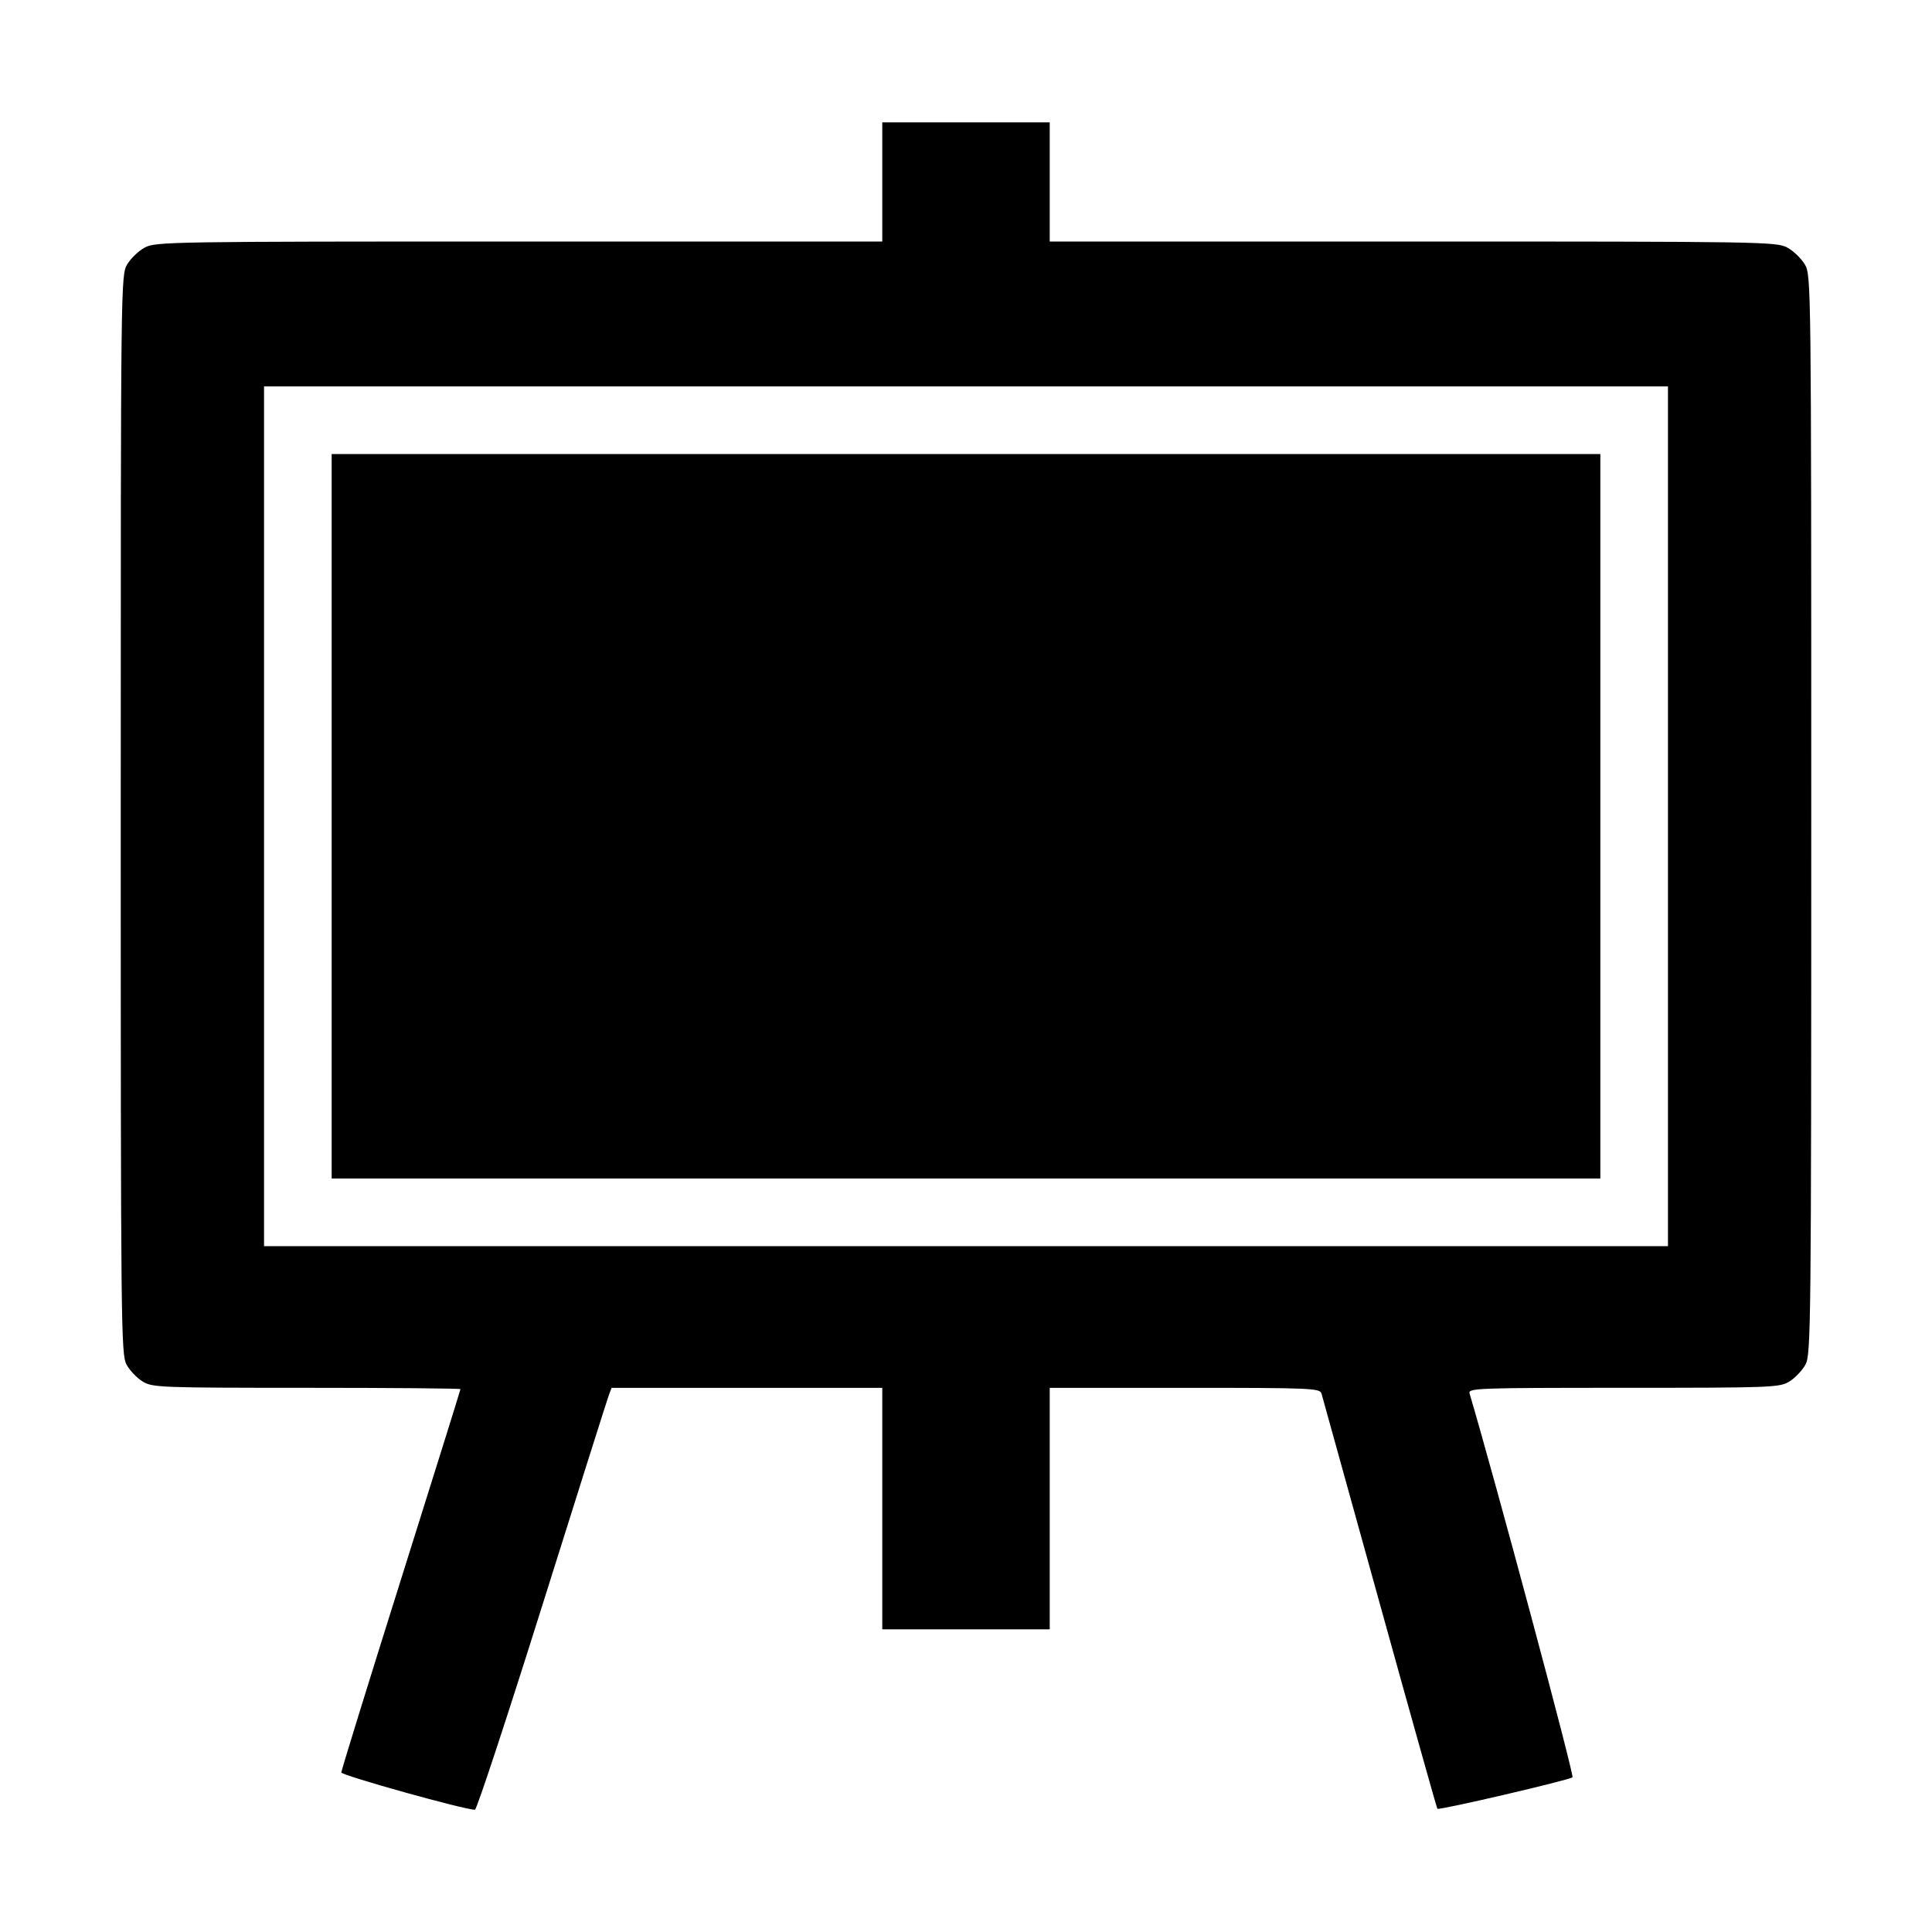 <svg xmlns="http://www.w3.org/2000/svg" width="512" height="512" viewBox="0 0 512 512"><path d="M233.813 48.213 L 233.813 64.000 137.587 64.000 C 45.350 64.000,41.237 64.066,38.387 65.590 C 36.751 66.464,34.645 68.480,33.707 70.070 C 32.018 72.929,32.000 74.492,32.000 215.893 C 32.000 351.879,32.075 358.963,33.535 361.638 C 34.379 363.184,36.299 365.198,37.801 366.115 C 40.410 367.705,42.372 367.780,81.280 367.783 C 103.691 367.785,122.027 367.944,122.027 368.136 C 122.027 368.328,114.923 391.055,106.240 418.640 C 97.557 446.226,90.453 469.210,90.453 469.715 C 90.453 470.503,123.473 479.712,125.867 479.593 C 126.336 479.569,134.349 455.267,143.674 425.588 C 152.999 395.909,160.955 370.763,161.353 369.707 L 162.078 367.787 197.946 367.787 L 233.813 367.787 233.813 399.787 L 233.813 431.787 256.000 431.787 L 278.187 431.787 278.187 399.787 L 278.187 367.787 313.969 367.787 C 347.308 367.787,349.782 367.889,350.201 369.280 C 350.447 370.101,357.394 395.134,365.636 424.907 C 373.879 454.681,380.759 479.177,380.926 479.343 C 381.376 479.793,415.880 471.752,416.727 471.000 C 417.250 470.536,396.215 392.102,389.448 369.280 C 389.030 367.872,391.369 367.786,430.236 367.783 C 469.624 367.780,471.589 367.706,474.199 366.115 C 475.701 365.198,477.621 363.184,478.465 361.638 C 479.925 358.963,480.000 351.879,480.000 215.893 C 480.000 74.492,479.982 72.929,478.293 70.070 C 477.355 68.480,475.249 66.464,473.613 65.590 C 470.763 64.066,466.650 64.000,374.413 64.000 L 278.187 64.000 278.187 48.213 L 278.187 32.427 256.000 32.427 L 233.813 32.427 233.813 48.213 M442.027 216.320 L 442.027 330.240 256.000 330.240 L 69.973 330.240 69.973 216.320 L 69.973 102.400 256.000 102.400 L 442.027 102.400 442.027 216.320 M87.893 216.320 L 87.893 312.320 256.000 312.320 L 424.107 312.320 424.107 216.320 L 424.107 120.320 256.000 120.320 L 87.893 120.320 87.893 216.320 " stroke="none" fill-rule="evenodd" fill="black"></path></svg>